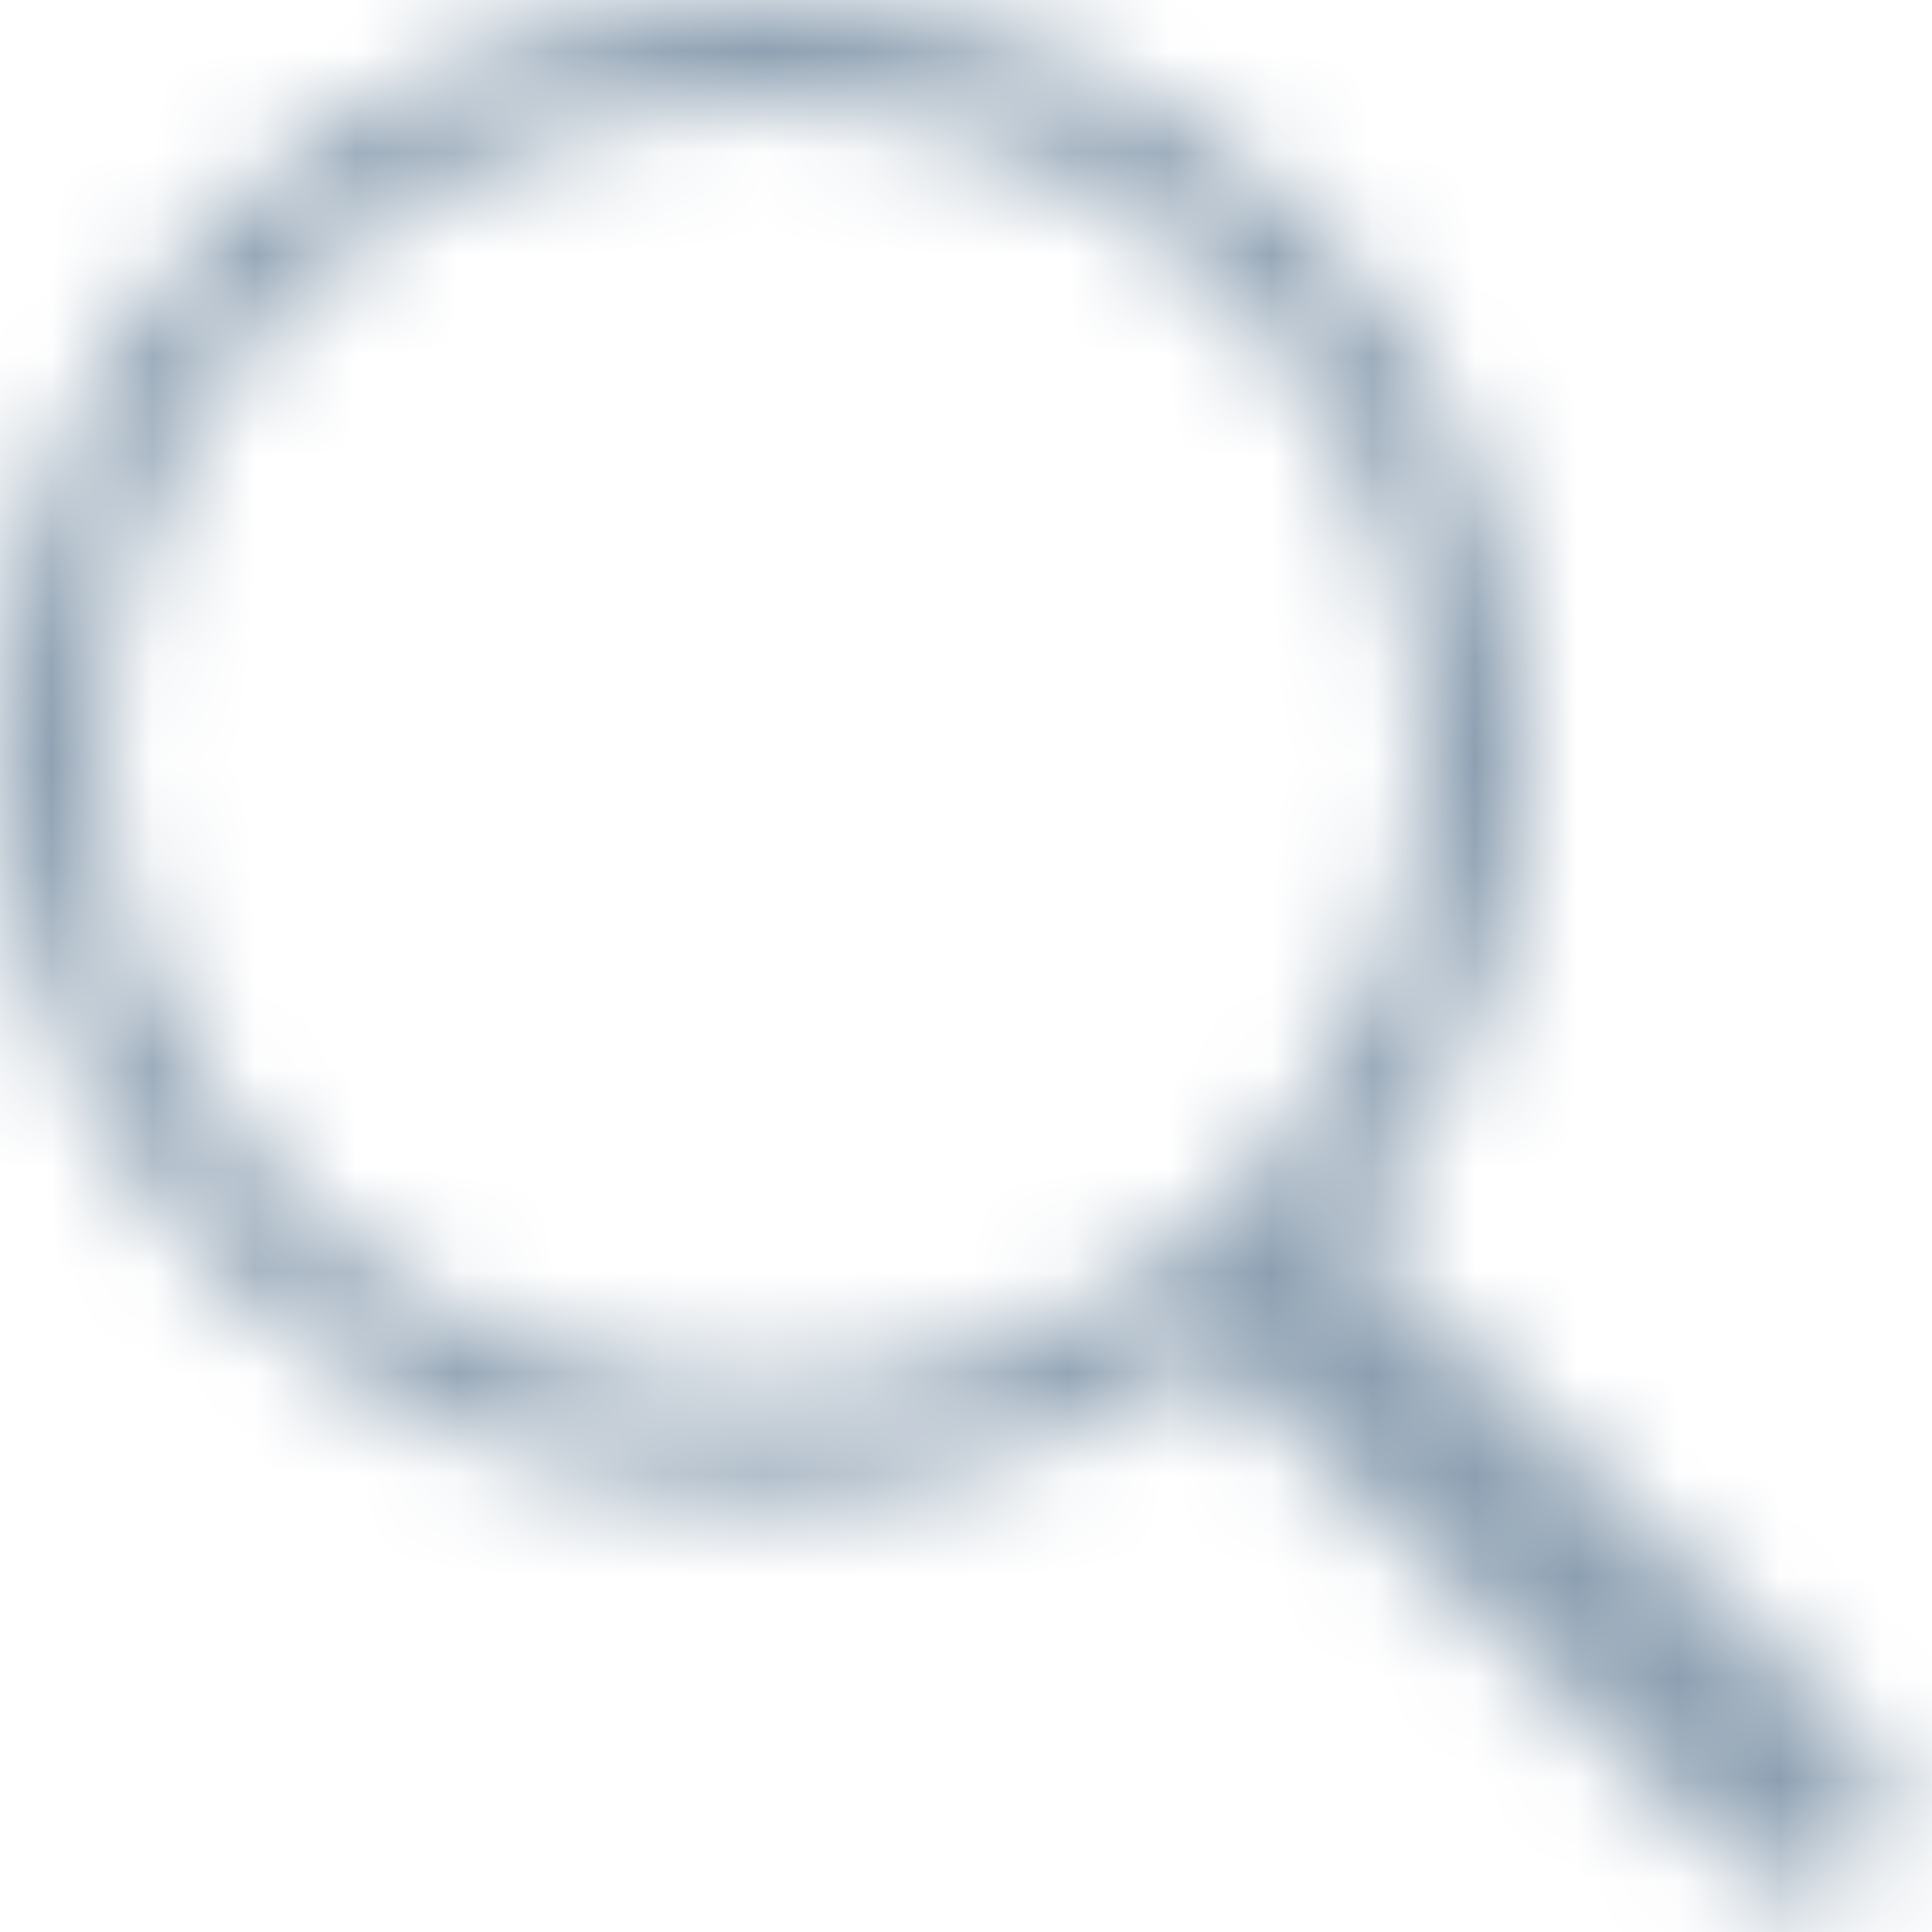<svg width="19" height="19" viewBox="0 0 19 19" fill="none" xmlns="http://www.w3.org/2000/svg">
<mask id="mask0" style="mask-type:alpha" maskUnits="userSpaceOnUse" x="0" y="0" width="19" height="19">
<path fill-rule="evenodd" clip-rule="evenodd" d="M0 7.341C0 3.291 3.367 0 7.512 0C11.656 0 15.023 3.291 15.023 7.341C15.023 9.164 14.343 10.833 13.214 12.118L18.324 17.123C18.672 17.464 18.672 18.025 18.323 18.366C17.985 18.696 17.446 18.697 17.108 18.367L11.903 13.292C10.667 14.166 9.151 14.682 7.512 14.682C3.367 14.682 0 11.391 0 7.341ZM7.5 13.7C11.09 13.7 14 10.857 14 7.35C14 3.843 11.09 1 7.5 1C3.91 1 1 3.843 1 7.35C1 10.857 3.91 13.7 7.5 13.7Z" fill="black"/>
</mask>
<g mask="url(#mask0)">
<rect x="-3" y="-2" width="24" height="24" fill="#8C9FB1"/>
</g>
</svg>
